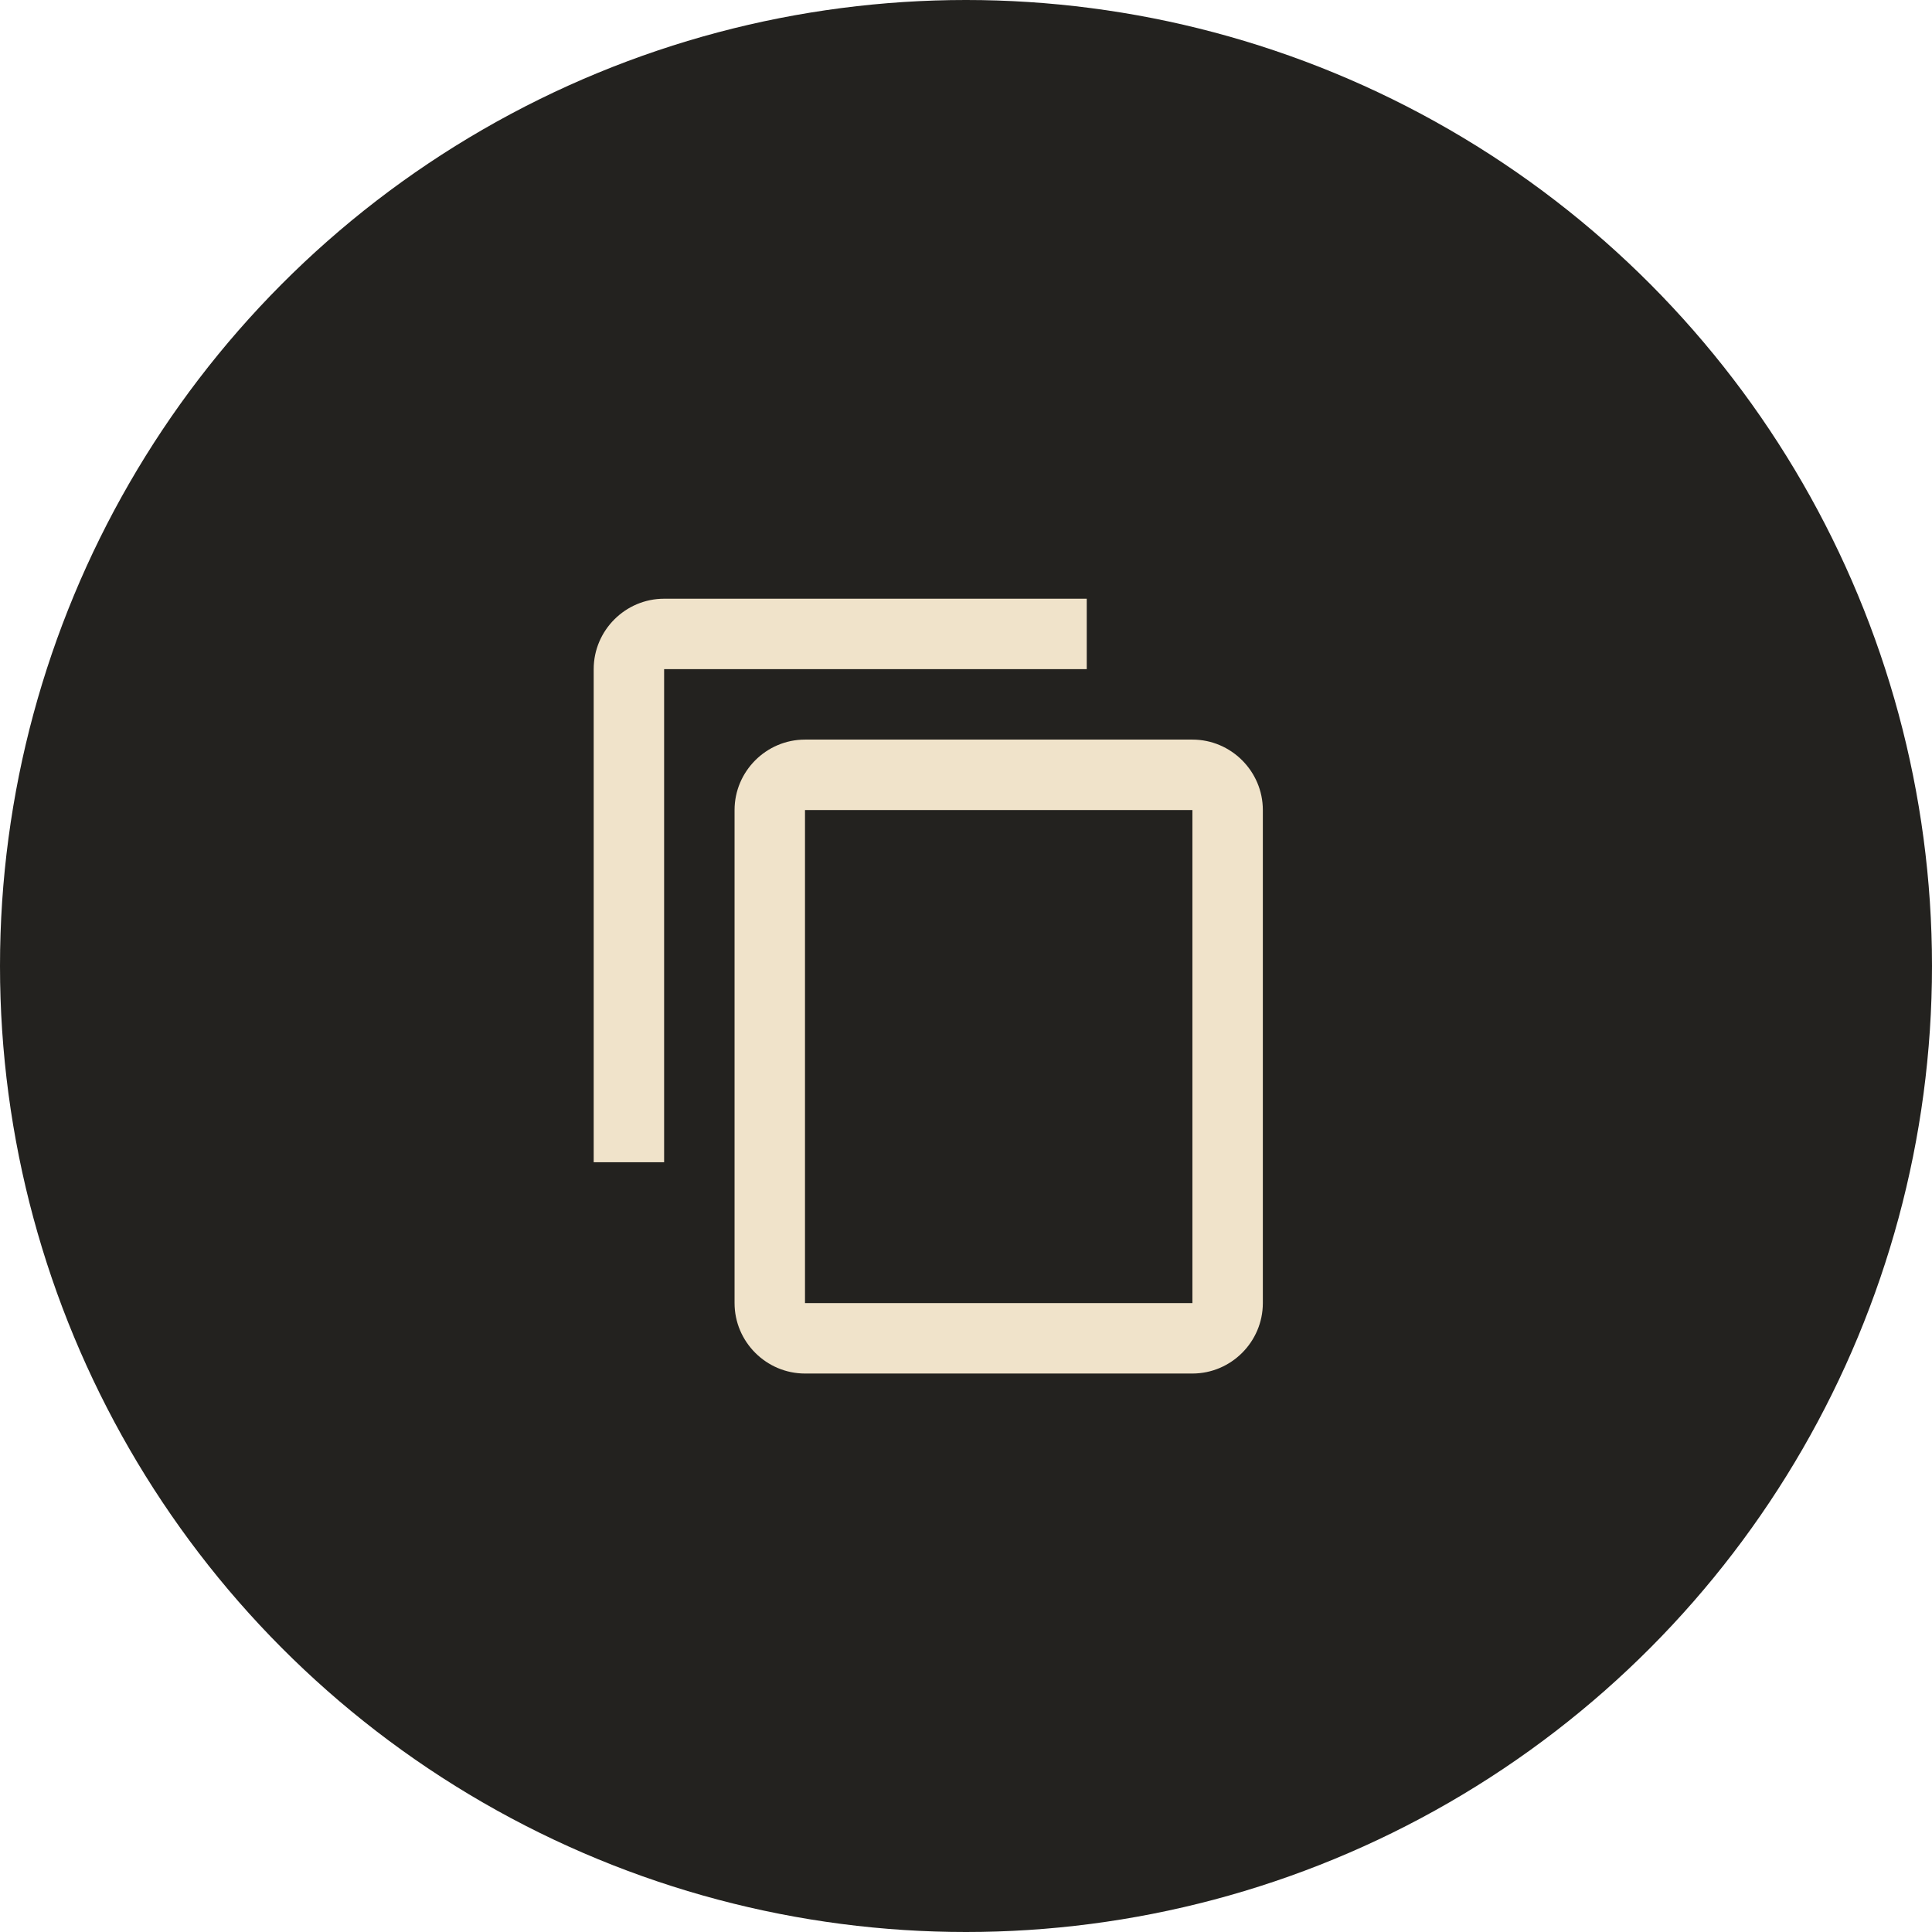 <svg width="48" height="48" viewBox="0 0 48 48" fill="none" xmlns="http://www.w3.org/2000/svg">
<circle cx="24" cy="24" r="24" fill="#23221F"/>
<g clip-path="url(#clip0_2883_97)">
<path d="M27 14.875H16.5C15.537 14.875 14.75 15.662 14.75 16.625V28.875H16.5V16.625H27V14.875ZM29.625 18.375H20C19.038 18.375 18.25 19.163 18.25 20.125V32.375C18.25 33.337 19.038 34.125 20 34.125H29.625C30.587 34.125 31.375 33.337 31.375 32.375V20.125C31.375 19.163 30.587 18.375 29.625 18.375ZM29.625 32.375H20V20.125H29.625V32.375Z" fill="#F0E3CA"/>
</g>
<defs>
<clipPath id="clip0_2883_97">
<rect width="21" height="21" fill="white" transform="translate(13 14)"/>
</clipPath>
</defs>
</svg>
